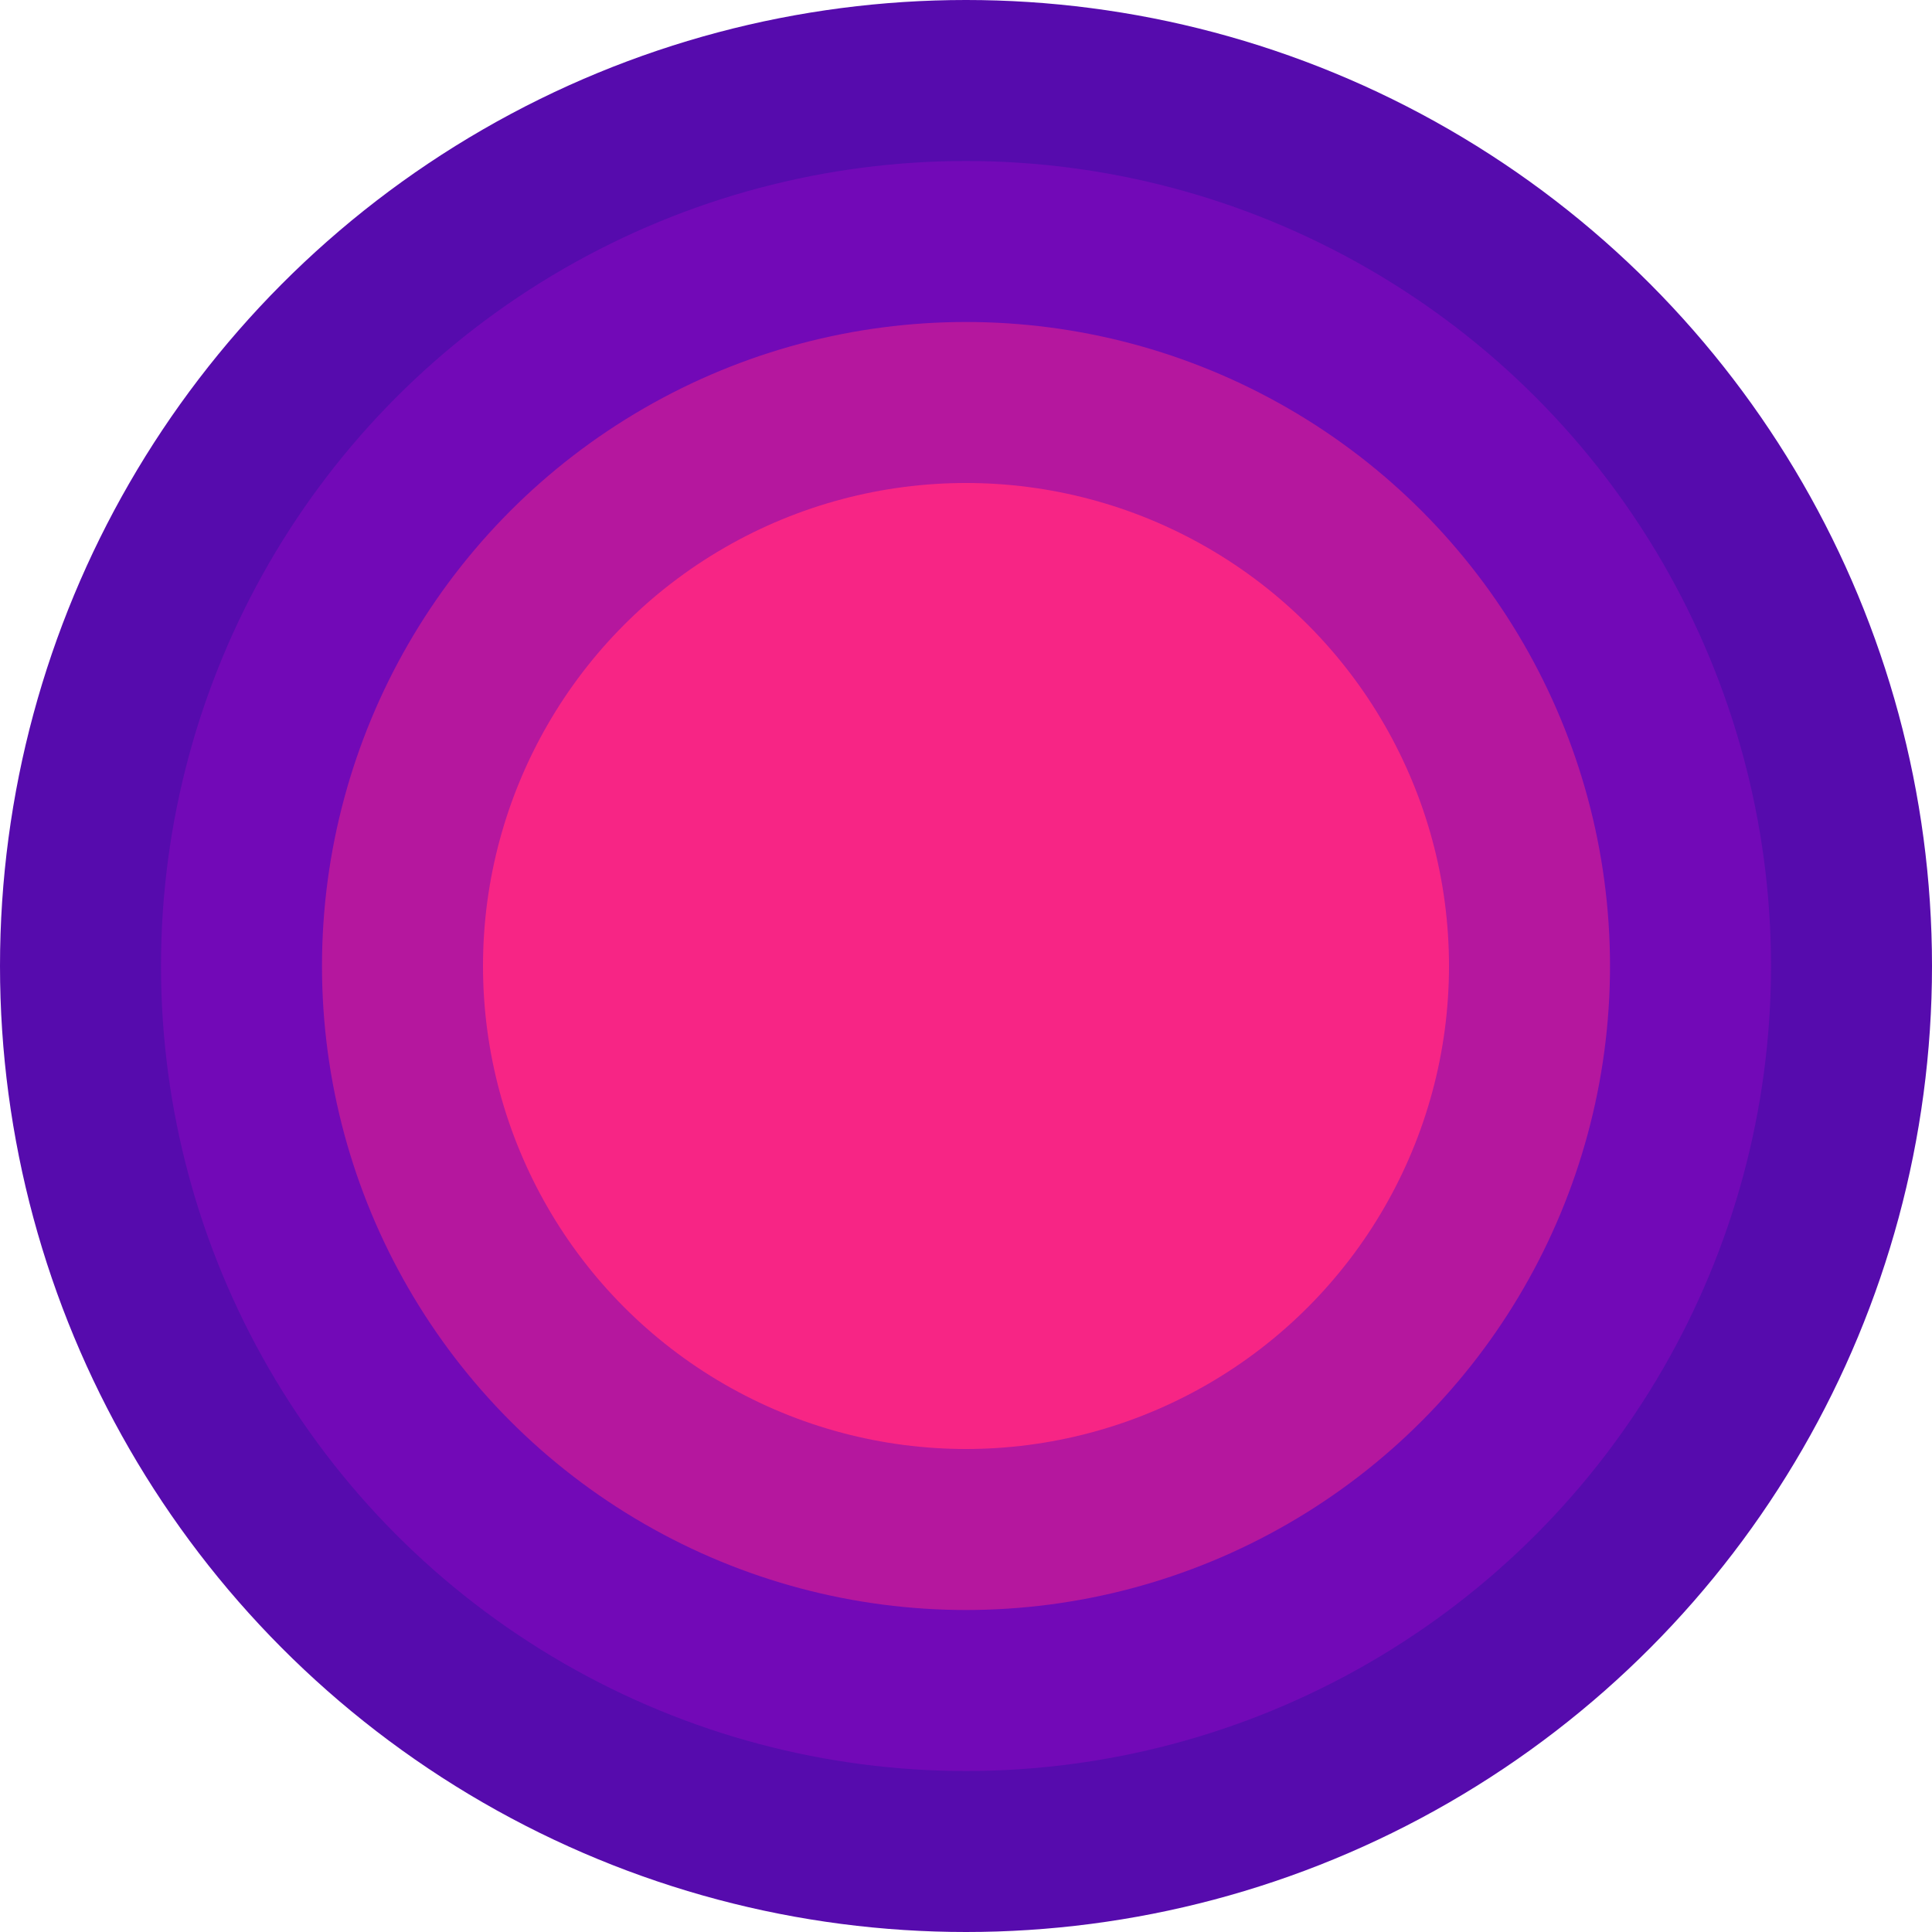 <?xml version="1.0" encoding="UTF-8" standalone="no"?>
<!-- Created with Inkscape (http://www.inkscape.org/) -->

<svg
   width="600"
   height="600"
   viewBox="0 0 158.75 158.75"
   version="1.1"
   id="svg1"
   inkscape:version="1.3.2 (091e20ef0f, 2023-11-25)"
   sodipodi:docname="purple-check-logo-working-file.svg"
   xml:space="preserve"
   xmlns:inkscape="http://www.inkscape.org/namespaces/inkscape"
   xmlns:sodipodi="http://sodipodi.sourceforge.net/DTD/sodipodi-0.dtd"
   xmlns="http://www.w3.org/2000/svg"
   xmlns:svg="http://www.w3.org/2000/svg"><sodipodi:namedview
     id="namedview1"
     pagecolor="#ffffff"
     bordercolor="#000000"
     borderopacity="0.25"
     inkscape:showpageshadow="true"
     inkscape:pageopacity="0.0"
     inkscape:pagecheckerboard="0"
     inkscape:deskcolor="#d1d1d1"
     inkscape:document-units="mm"
     showborder="false"
     labelstyle="default"
     inkscape:zoom="1.5621817"
     inkscape:cx="372.87596"
     inkscape:cy="2795.1294"
     inkscape:window-width="3840"
     inkscape:window-height="2083"
     inkscape:window-x="0"
     inkscape:window-y="40"
     inkscape:window-maximized="1"
     inkscape:current-layer="layer1"
     showguides="true"><inkscape:page
       x="0"
       y="0"
       width="158.75"
       height="158.75"
       id="page2"
       margin="0"
       bleed="0" /></sodipodi:namedview><defs
     id="defs1" /><g
     inkscape:label="Layer 1"
     inkscape:groupmode="layer"
     id="layer1"
     transform="translate(-242.962,-43.794)"><circle
       style="fill:#560bad;fill-opacity:1;stroke-width:0.265"
       id="path1"
       cx="322.337"
       cy="123.169"
       r="79.375"
       inkscape:export-filename="purple-check/static/purple-check-logo.png"
       inkscape:export-xdpi="96"
       inkscape:export-ydpi="96" /><circle
       style="fill:#7209b7;fill-opacity:1;stroke-width:0.22"
       id="path1-5"
       cx="322.337"
       cy="123.169"
       r="66.146" /><circle
       style="fill:#b5179e;fill-opacity:1;stroke-width:0.176"
       id="path1-2"
       cx="322.337"
       cy="123.169"
       r="52.917" /><circle
       style="fill:#f72585;fill-opacity:1;stroke-width:0.132"
       id="path1-7"
       cx="322.337"
       cy="123.169"
       r="39.688" /></g></svg>
